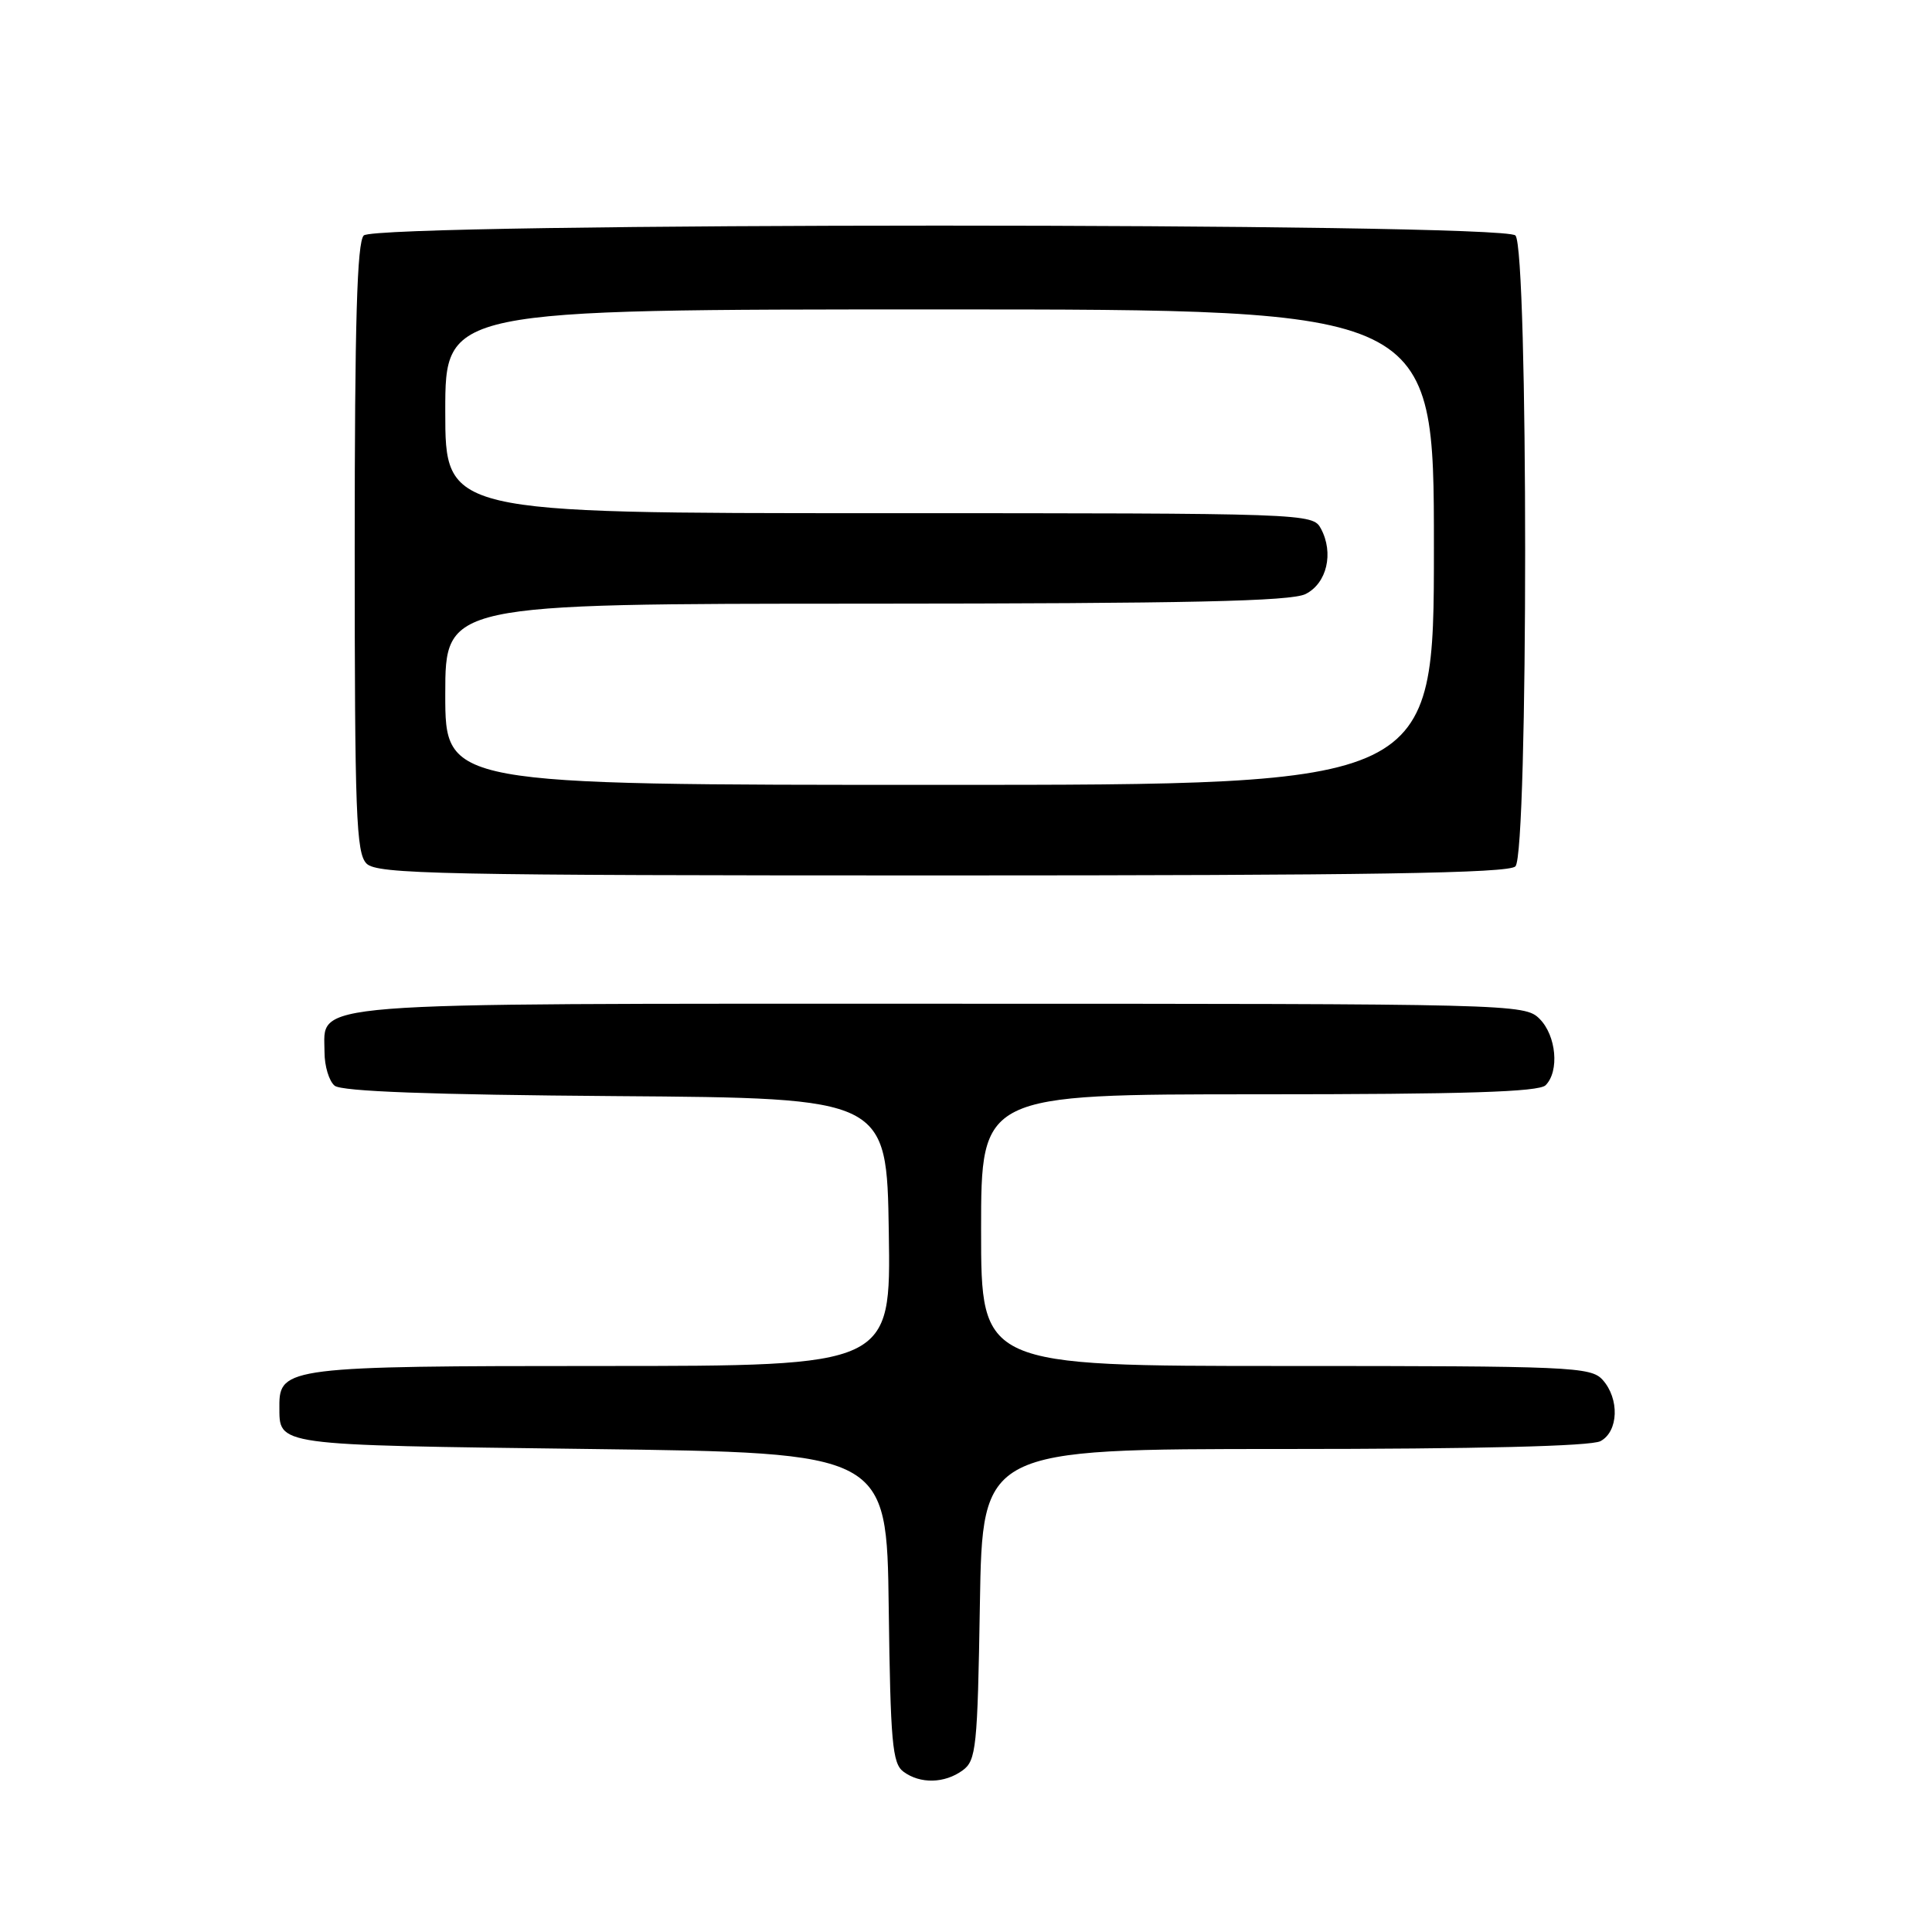 <?xml version="1.0" encoding="UTF-8" standalone="no"?>
<!DOCTYPE svg PUBLIC "-//W3C//DTD SVG 1.1//EN" "http://www.w3.org/Graphics/SVG/1.1/DTD/svg11.dtd" >
<svg xmlns="http://www.w3.org/2000/svg" xmlns:xlink="http://www.w3.org/1999/xlink" version="1.1" viewBox="0 0 256 256">
 <g >
 <path fill="currentColor"
d=" M 127.56 234.58 C 129.35 233.27 129.53 231.58 129.84 212.58 C 130.18 192.00 130.18 192.00 170.15 192.00 C 195.80 192.00 210.82 191.63 212.07 190.96 C 214.47 189.68 214.61 185.34 212.35 182.83 C 210.79 181.11 208.16 181.00 170.35 181.00 C 130.00 181.00 130.00 181.00 130.00 163.00 C 130.00 145.00 130.00 145.00 166.80 145.00 C 194.09 145.00 203.91 144.69 204.80 143.80 C 206.65 141.95 206.22 137.22 204.00 135.00 C 202.03 133.03 200.67 133.00 124.72 133.00 C 38.87 133.00 43.00 132.67 43.00 139.43 C 43.00 141.26 43.60 143.25 44.34 143.86 C 45.25 144.62 57.11 145.06 81.59 145.24 C 117.50 145.50 117.50 145.50 117.77 163.25 C 118.05 181.00 118.05 181.00 79.75 181.00 C 38.38 181.00 36.98 181.17 37.02 186.31 C 37.05 191.61 35.95 191.46 78.21 192.00 C 117.50 192.50 117.50 192.50 117.76 213.00 C 117.99 230.84 118.24 233.66 119.70 234.75 C 121.92 236.40 125.16 236.33 127.56 234.58 Z  M 200.80 114.80 C 202.52 113.08 202.52 32.92 200.80 31.20 C 199.06 29.46 49.94 29.46 48.20 31.20 C 47.31 32.09 47.00 42.67 47.00 72.63 C 47.00 107.87 47.19 113.05 48.57 114.43 C 49.97 115.83 58.27 116.00 124.87 116.00 C 181.66 116.00 199.89 115.71 200.80 114.80 Z  M 59.00 92.00 C 59.00 80.00 59.00 80.00 114.75 79.99 C 157.53 79.97 171.08 79.68 173.00 78.71 C 175.82 77.29 176.76 73.28 175.03 70.05 C 173.94 68.02 173.37 68.00 116.46 68.00 C 59.00 68.00 59.00 68.00 59.00 54.50 C 59.00 41.00 59.00 41.00 124.50 41.00 C 190.00 41.00 190.00 41.00 190.00 72.50 C 190.00 104.00 190.00 104.00 124.50 104.00 C 59.00 104.00 59.00 104.00 59.00 92.00 Z "/>
</g>
</svg>